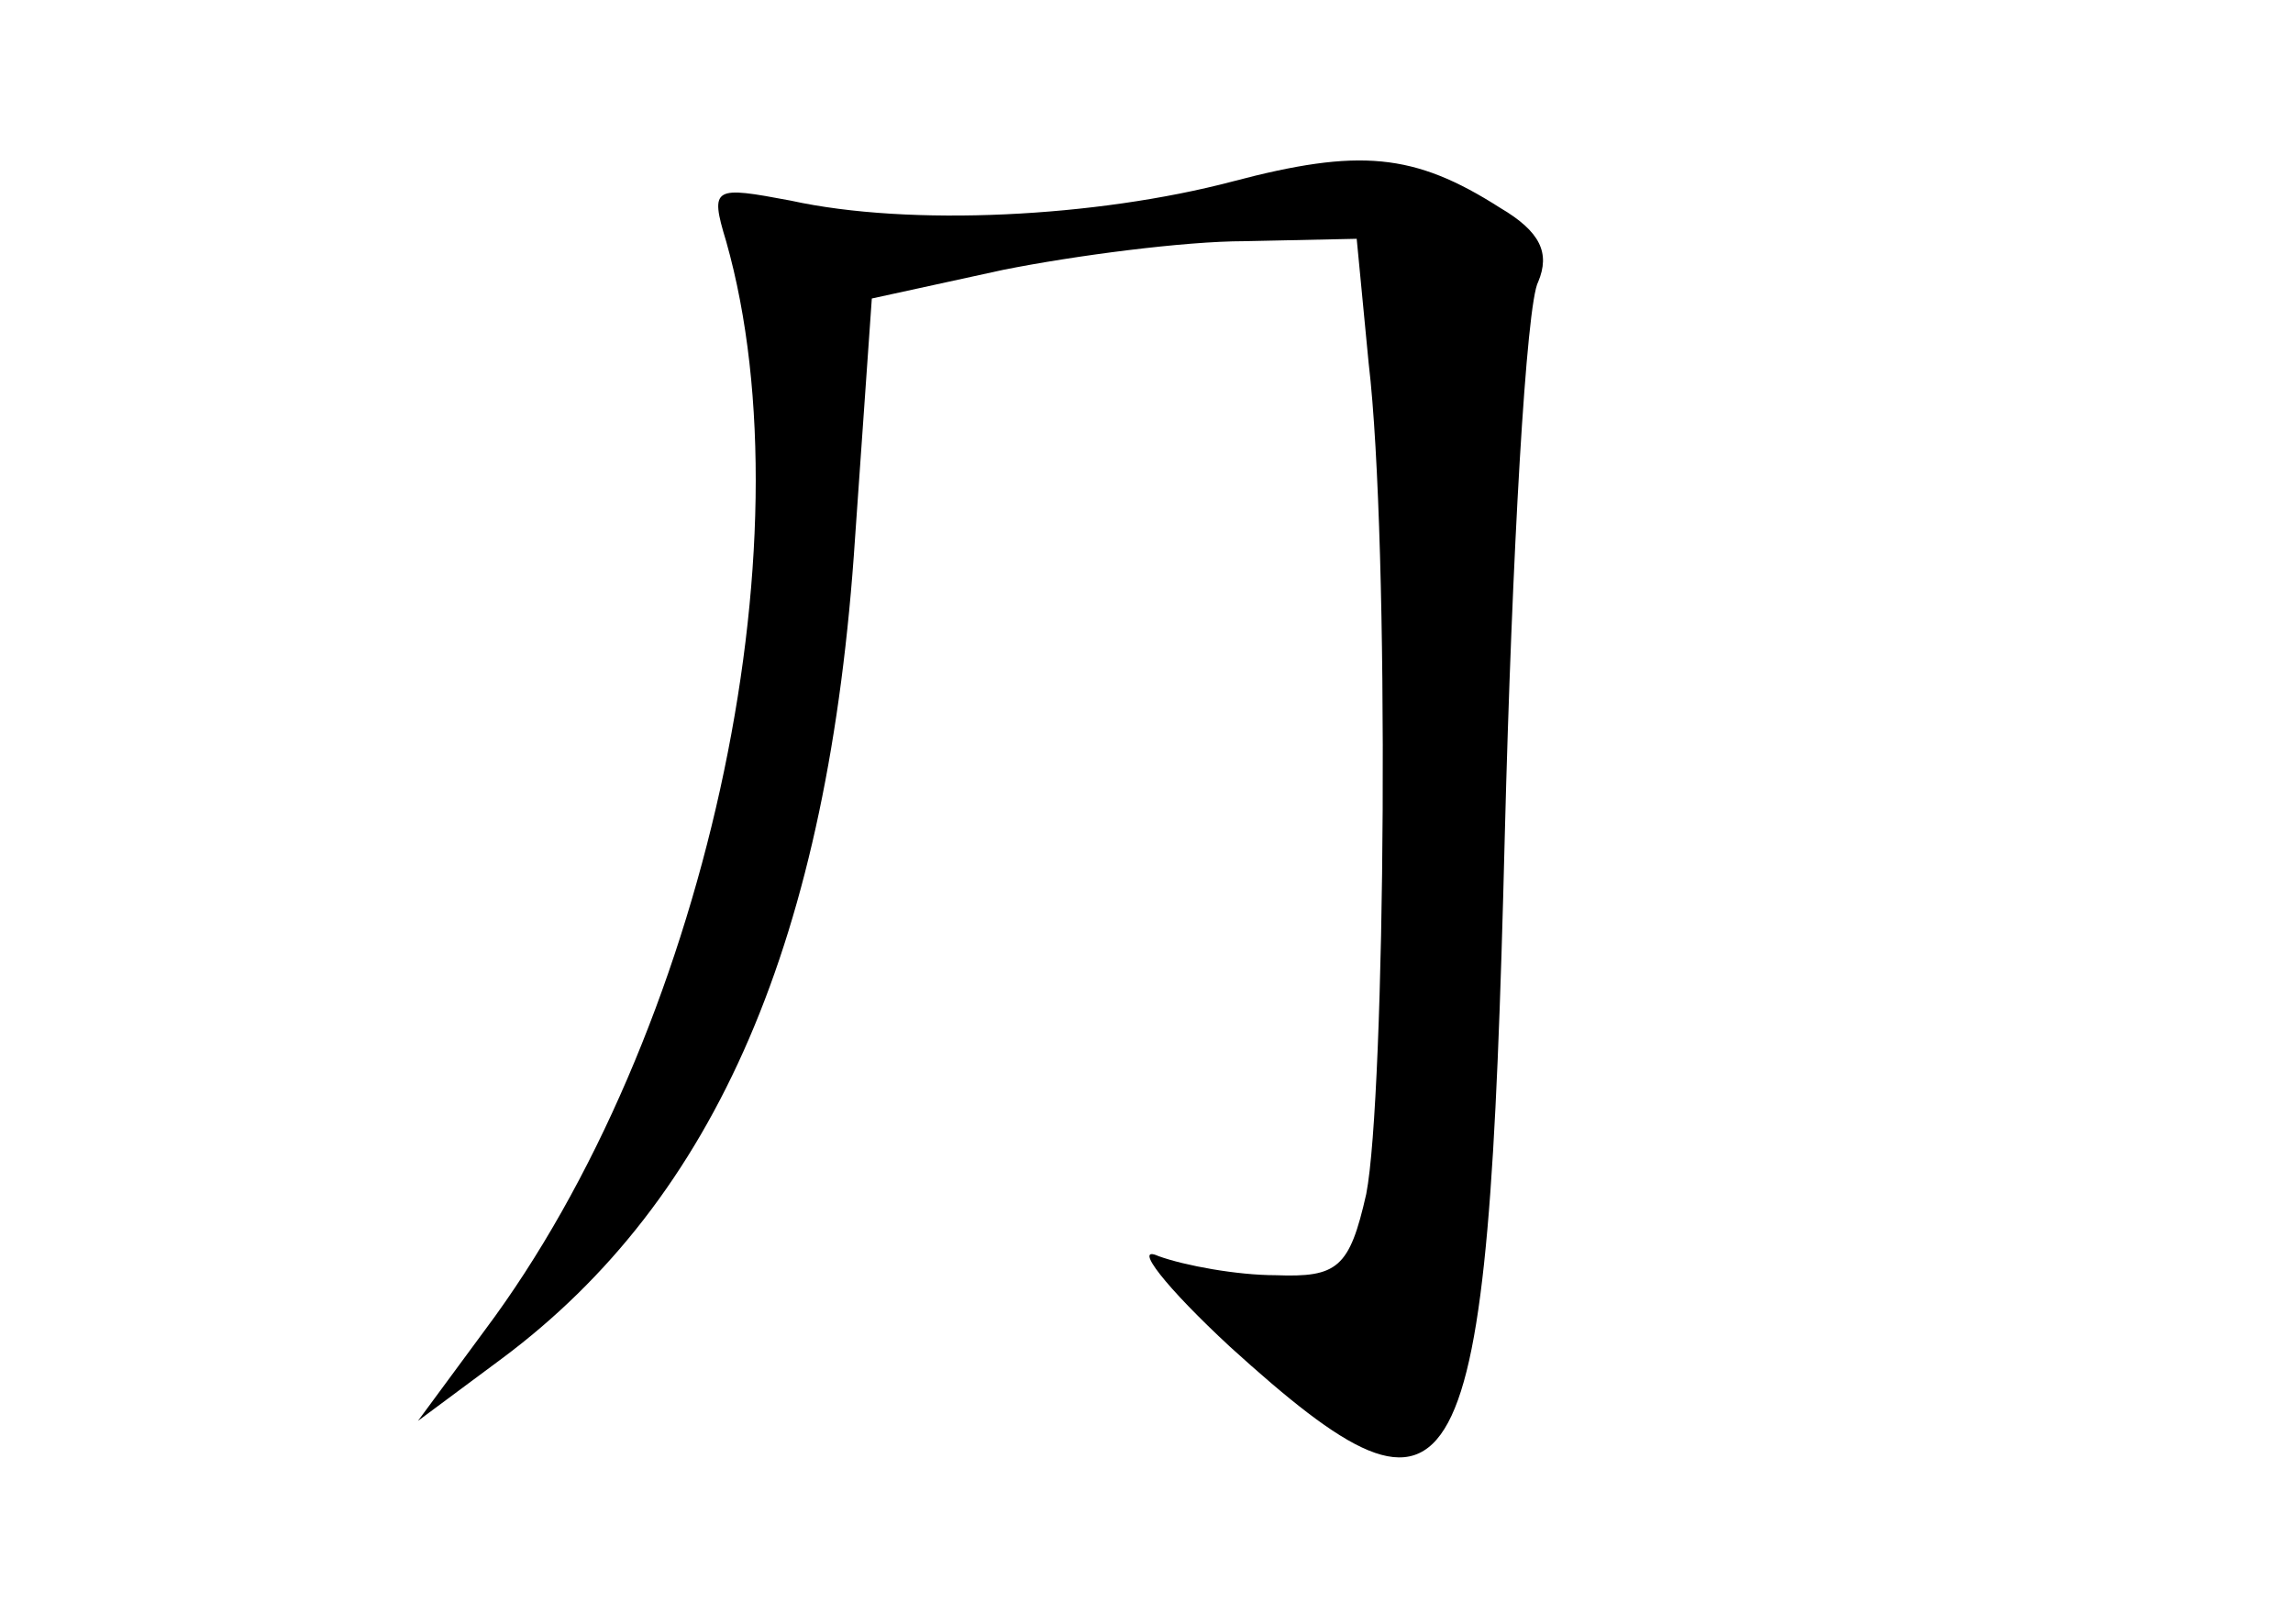 <?xml version="1.0" standalone="no"?>
<!DOCTYPE svg PUBLIC "-//W3C//DTD SVG 20010904//EN"
 "http://www.w3.org/TR/2001/REC-SVG-20010904/DTD/svg10.dtd">
<svg version="1.0" xmlns="http://www.w3.org/2000/svg"
 width="96pt" height="68pt" viewBox="0 0 96 68"
 preserveAspectRatio="xMidYMid meet">
<g transform="translate(0,68) scale(0.1,-0.1)"
fill="#000000" stroke="none">
<path d="M516 604 c-57 -15 -135 -19 -185 -8 -32 6 -34 6 -27 -17 36 -127 -9
-333 -101 -456 l-28 -38 35 26 c90 67 137 176 148 344 l7 100 55 12 c30 6 76
12 101 12 l47 1 5 -52 c9 -76 7 -307 -1 -348 -7 -31 -12 -35 -38 -34 -16 0
-38 4 -49 8 -11 5 3 -13 30 -38 97 -88 108 -68 115 214 3 118 9 223 14 232 5
12 1 21 -16 31 -36 23 -59 25 -112 11z"/>
</g>
</svg>
